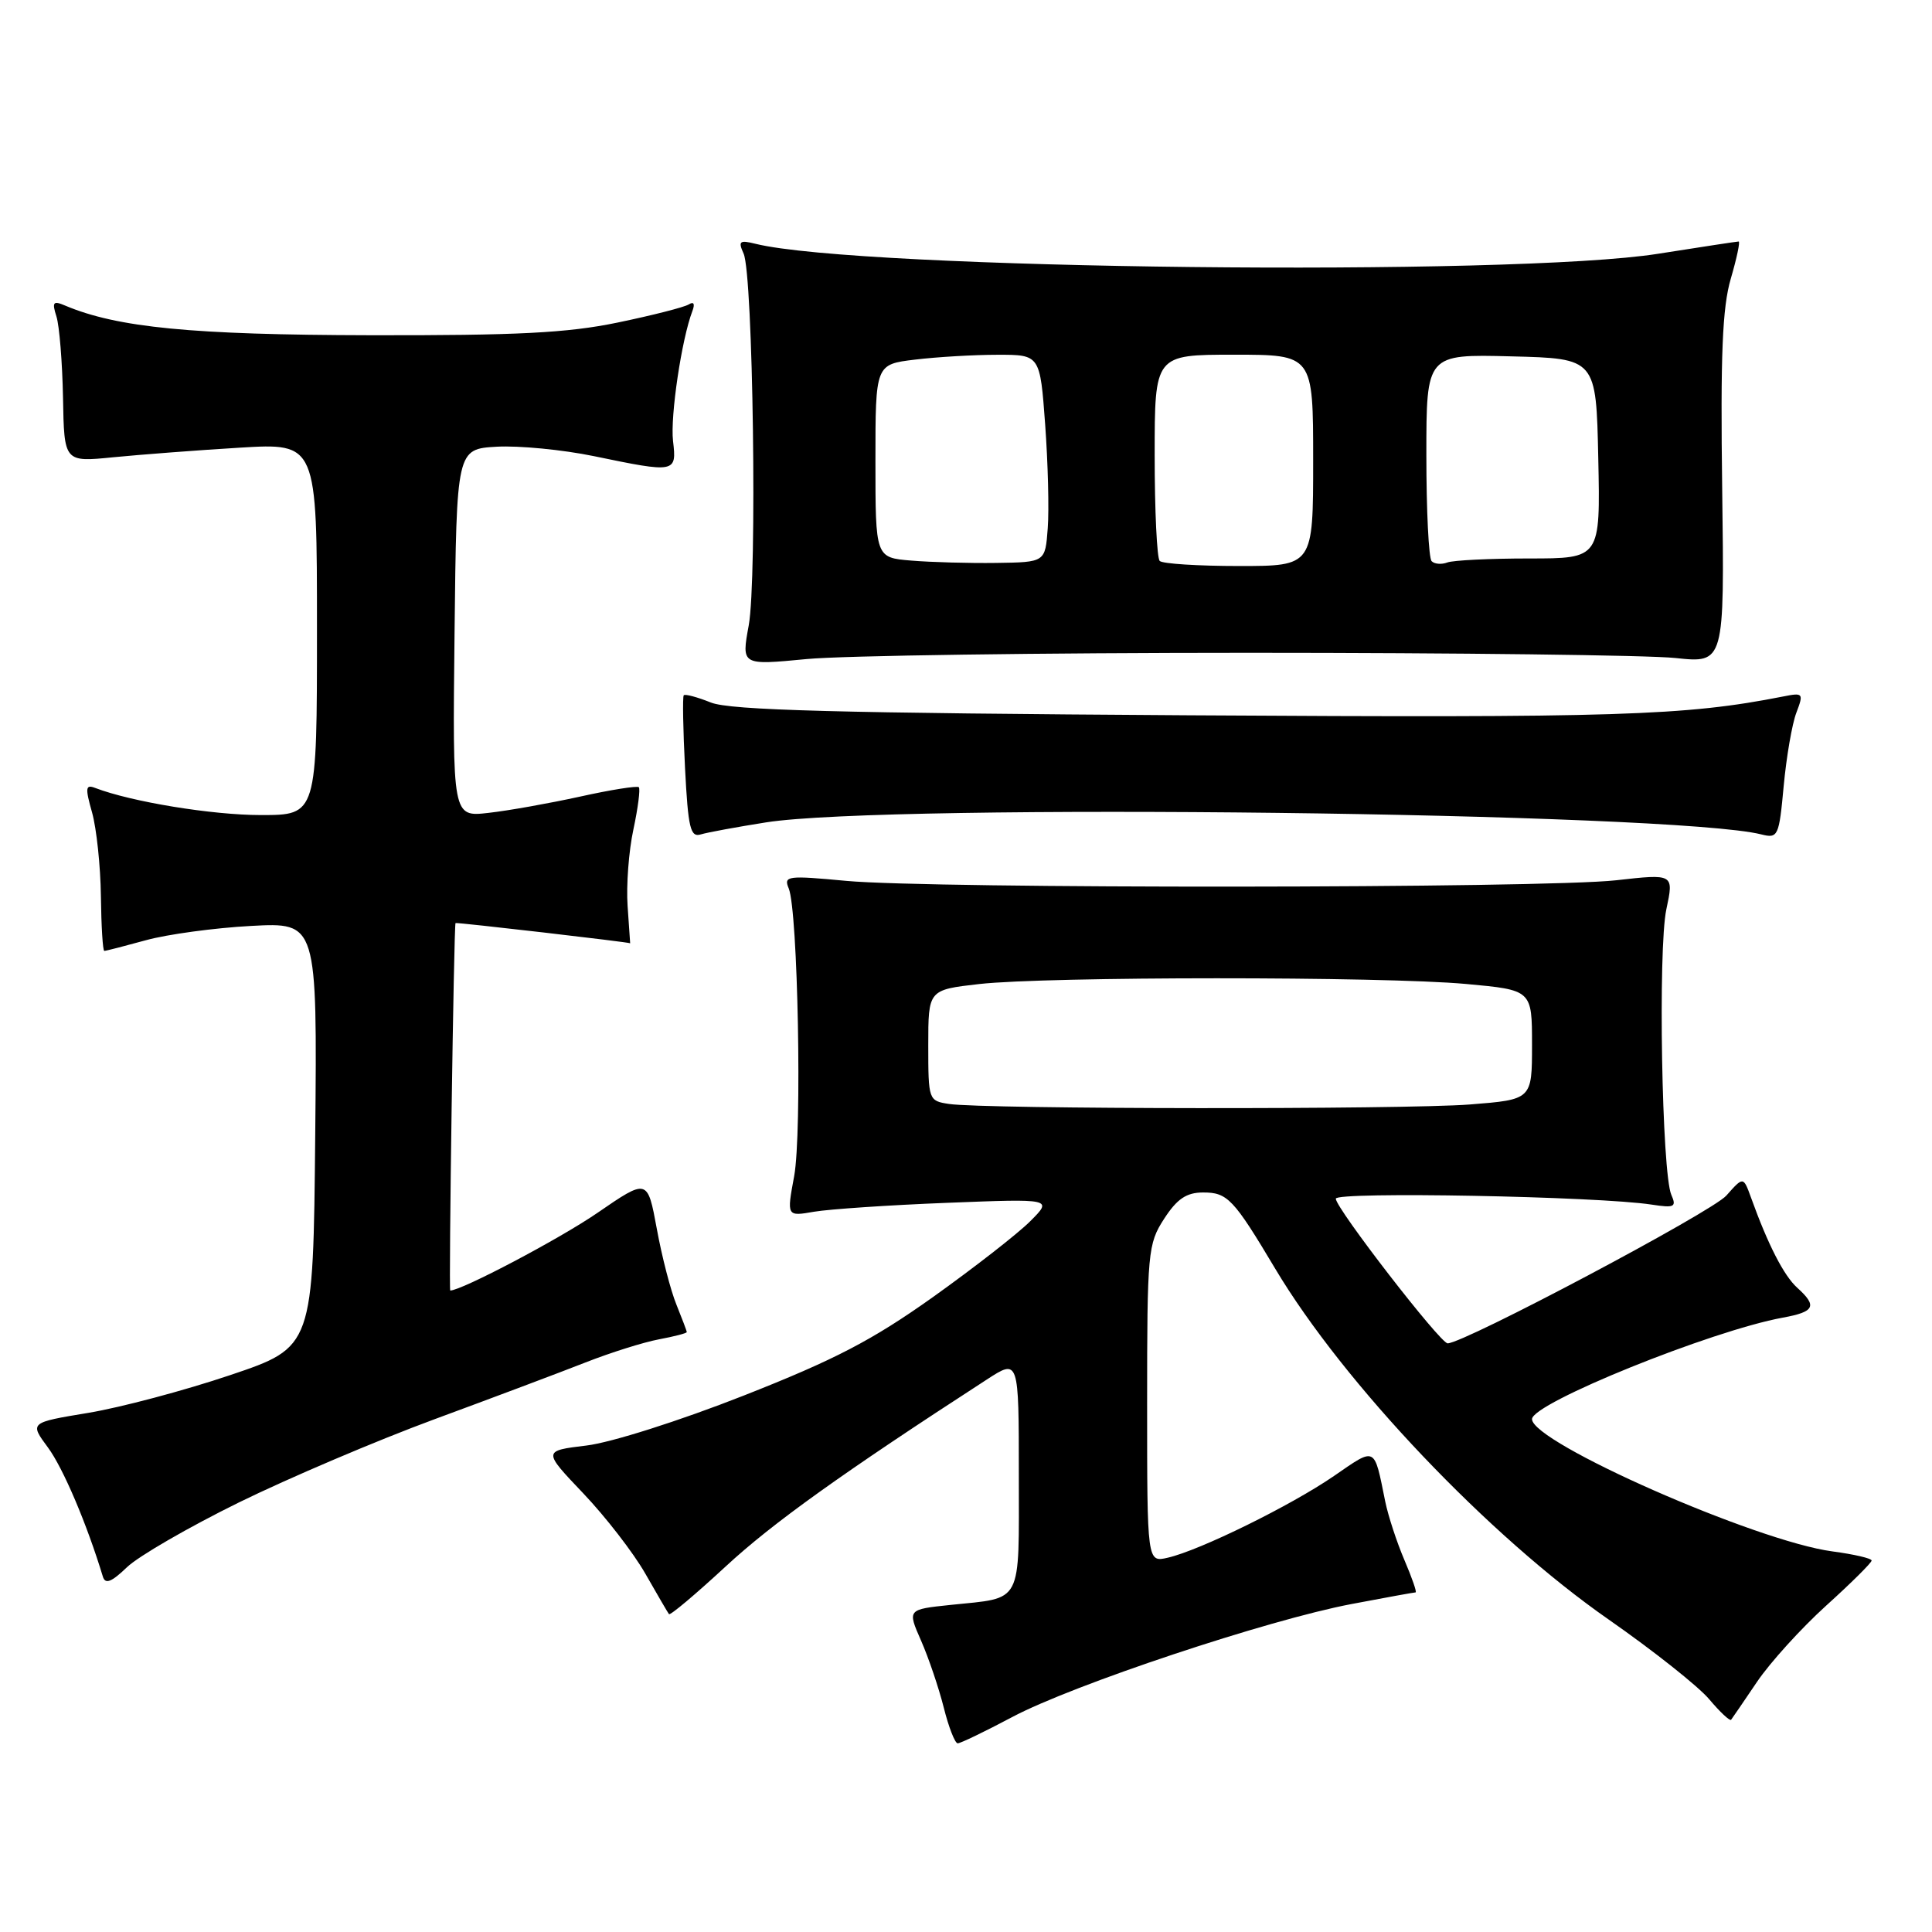 <?xml version="1.0" encoding="UTF-8" standalone="no"?>
<!DOCTYPE svg PUBLIC "-//W3C//DTD SVG 1.1//EN" "http://www.w3.org/Graphics/SVG/1.1/DTD/svg11.dtd" >
<svg xmlns="http://www.w3.org/2000/svg" xmlns:xlink="http://www.w3.org/1999/xlink" version="1.1" viewBox="0 0 256 256">
 <g >
 <path fill="currentColor"
d=" M 134.14 227.51 C 142.15 223.25 168.01 214.64 179.10 212.54 C 183.57 211.69 187.38 211.00 187.57 211.00 C 187.77 211.00 187.10 209.07 186.09 206.71 C 185.08 204.35 183.94 200.86 183.55 198.96 C 182.05 191.56 182.37 191.71 176.75 195.58 C 171.06 199.49 159.01 205.42 154.75 206.40 C 152.00 207.04 152.00 207.04 152.00 186.01 C 152.00 165.89 152.10 164.82 154.25 161.50 C 155.96 158.86 157.20 158.02 159.39 158.01 C 162.65 158.00 163.44 158.83 168.98 168.12 C 178.07 183.34 197.26 203.53 213.19 214.62 C 219.07 218.72 225.05 223.46 226.48 225.16 C 227.91 226.86 229.22 228.08 229.38 227.88 C 229.54 227.67 231.09 225.41 232.81 222.86 C 234.54 220.30 238.66 215.76 241.97 212.76 C 245.29 209.76 248.00 207.07 248.00 206.78 C 248.00 206.49 245.66 205.95 242.81 205.57 C 232.70 204.23 203.00 191.15 203.00 188.04 C 203.00 185.93 226.74 176.33 236.25 174.59 C 240.47 173.82 240.83 173.06 238.14 170.63 C 236.37 169.03 234.27 164.94 232.02 158.69 C 231.00 155.88 231.00 155.88 228.75 158.42 C 226.83 160.59 193.98 178.00 191.82 178.00 C 190.84 178.00 177.00 160.10 177.00 158.83 C 177.00 157.87 211.79 158.52 218.88 159.62 C 221.87 160.08 222.17 159.93 221.46 158.32 C 220.20 155.47 219.68 125.73 220.80 120.49 C 221.80 115.78 221.80 115.78 214.15 116.64 C 204.58 117.72 123.44 117.78 112.13 116.72 C 104.33 115.99 103.81 116.05 104.51 117.72 C 105.73 120.66 106.29 150.09 105.23 155.85 C 104.24 161.19 104.24 161.19 107.87 160.56 C 109.87 160.22 117.80 159.68 125.50 159.38 C 139.50 158.83 139.50 158.83 136.50 161.83 C 134.85 163.48 129.02 168.02 123.55 171.92 C 115.57 177.59 110.60 180.18 98.55 184.92 C 90.07 188.26 80.97 191.15 77.71 191.54 C 71.92 192.24 71.92 192.24 77.28 197.87 C 80.23 200.97 83.93 205.75 85.50 208.50 C 87.07 211.25 88.48 213.67 88.64 213.88 C 88.80 214.09 92.17 211.25 96.15 207.57 C 102.35 201.83 111.55 195.24 130.75 182.80 C 135.00 180.04 135.00 180.04 135.00 195.42 C 135.00 212.84 135.62 211.65 125.95 212.66 C 120.23 213.26 120.23 213.26 122.04 217.38 C 123.04 219.65 124.39 223.64 125.05 226.25 C 125.70 228.86 126.54 231.00 126.90 231.00 C 127.27 231.00 130.52 229.43 134.14 227.51 Z  M 31.64 199.09 C 38.27 195.84 49.94 190.87 57.59 188.05 C 65.24 185.23 74.23 181.85 77.56 180.54 C 80.89 179.23 85.28 177.85 87.31 177.47 C 89.34 177.09 91.00 176.66 91.00 176.51 C 91.00 176.36 90.38 174.73 89.63 172.87 C 88.87 171.02 87.70 166.50 87.03 162.82 C 85.80 156.15 85.80 156.15 79.15 160.72 C 74.16 164.15 61.17 171.00 59.66 171.00 C 59.44 171.00 60.14 122.54 60.36 122.31 C 60.48 122.19 83.50 124.85 83.50 124.99 C 83.50 125.00 83.35 122.77 83.16 120.05 C 82.97 117.33 83.31 112.76 83.93 109.90 C 84.54 107.05 84.86 104.53 84.65 104.31 C 84.43 104.10 80.93 104.65 76.88 105.55 C 72.82 106.44 67.35 107.42 64.73 107.71 C 59.96 108.26 59.96 108.26 60.23 83.88 C 60.50 59.50 60.50 59.50 65.84 59.19 C 68.77 59.03 74.56 59.59 78.69 60.44 C 89.53 62.69 89.68 62.66 89.18 58.43 C 88.80 55.15 90.32 44.94 91.74 41.23 C 92.11 40.26 91.93 39.92 91.26 40.34 C 90.66 40.71 86.43 41.79 81.84 42.74 C 75.20 44.12 68.49 44.46 49.00 44.42 C 25.46 44.37 15.55 43.41 8.63 40.49 C 7.04 39.81 6.87 40.03 7.48 41.94 C 7.87 43.17 8.26 48.02 8.35 52.71 C 8.50 61.24 8.50 61.24 15.00 60.59 C 18.58 60.24 26.11 59.66 31.75 59.32 C 42.00 58.70 42.00 58.70 42.00 83.35 C 42.00 108.00 42.00 108.00 34.56 108.00 C 28.12 108.00 17.42 106.25 12.62 104.41 C 11.33 103.91 11.27 104.38 12.20 107.66 C 12.79 109.77 13.32 114.76 13.37 118.75 C 13.42 122.74 13.62 126.00 13.82 126.00 C 14.03 126.00 16.51 125.36 19.35 124.58 C 22.18 123.80 28.44 122.95 33.27 122.69 C 42.03 122.22 42.03 122.22 41.77 150.36 C 41.50 178.50 41.50 178.50 30.50 182.21 C 24.45 184.25 15.99 186.50 11.71 187.21 C 3.91 188.50 3.91 188.50 6.36 191.81 C 8.37 194.54 11.51 201.92 13.63 208.91 C 13.95 209.96 14.77 209.64 16.83 207.66 C 18.35 206.20 25.02 202.35 31.64 199.09 Z  M 101.50 108.97 C 117.76 106.40 221.80 107.65 233.37 110.56 C 235.60 111.12 235.73 110.85 236.35 104.13 C 236.71 100.28 237.46 95.91 238.03 94.43 C 239.01 91.85 238.93 91.76 236.27 92.29 C 223.26 94.85 214.43 95.13 157.50 94.78 C 110.90 94.49 96.76 94.11 94.20 93.09 C 92.38 92.36 90.76 91.93 90.60 92.13 C 90.43 92.34 90.51 96.68 90.77 101.78 C 91.18 109.75 91.48 110.99 92.87 110.56 C 93.77 110.29 97.65 109.58 101.50 108.97 Z  M 165.50 86.50 C 193.00 86.50 218.43 86.81 222.00 87.19 C 228.50 87.88 228.50 87.88 228.20 64.86 C 227.96 47.03 228.22 40.74 229.34 36.92 C 230.13 34.22 230.60 32.00 230.38 32.00 C 230.17 32.00 225.38 32.73 219.74 33.62 C 200.55 36.67 113.77 35.71 100.09 32.30 C 97.99 31.78 97.79 31.96 98.53 33.60 C 99.79 36.37 100.34 76.65 99.21 82.87 C 98.24 88.16 98.24 88.16 106.87 87.33 C 111.62 86.87 138.00 86.50 165.50 86.50 Z  M 125.75 146.28 C 123.04 145.87 123.00 145.77 123.00 138.51 C 123.00 131.16 123.00 131.16 129.75 130.39 C 138.72 129.38 183.20 129.37 194.25 130.38 C 203.00 131.18 203.00 131.18 203.00 138.44 C 203.00 145.70 203.00 145.70 194.75 146.35 C 185.94 147.03 130.36 146.98 125.75 146.28 Z  M 120.75 74.28 C 116.00 73.89 116.00 73.89 116.00 61.08 C 116.00 48.28 116.00 48.28 121.25 47.65 C 124.14 47.30 129.05 47.01 132.16 47.01 C 137.81 47.00 137.81 47.00 138.49 56.25 C 138.86 61.34 139.02 67.53 138.83 70.00 C 138.50 74.50 138.50 74.50 132.00 74.59 C 128.43 74.64 123.36 74.50 120.75 74.28 Z  M 153.67 74.33 C 153.30 73.97 153.00 67.67 153.00 60.33 C 153.00 47.00 153.00 47.00 163.50 47.00 C 174.00 47.00 174.00 47.00 174.00 61.00 C 174.00 75.00 174.00 75.00 164.17 75.00 C 158.76 75.00 154.03 74.70 153.67 74.33 Z  M 189.70 74.36 C 189.31 73.98 189.00 67.65 189.00 60.30 C 189.00 46.93 189.00 46.93 200.25 47.22 C 211.50 47.50 211.50 47.50 211.78 60.75 C 212.06 74.00 212.06 74.00 202.61 74.00 C 197.41 74.00 192.54 74.24 191.78 74.53 C 191.02 74.82 190.08 74.75 189.70 74.36 Z "/>
</g>
</svg>